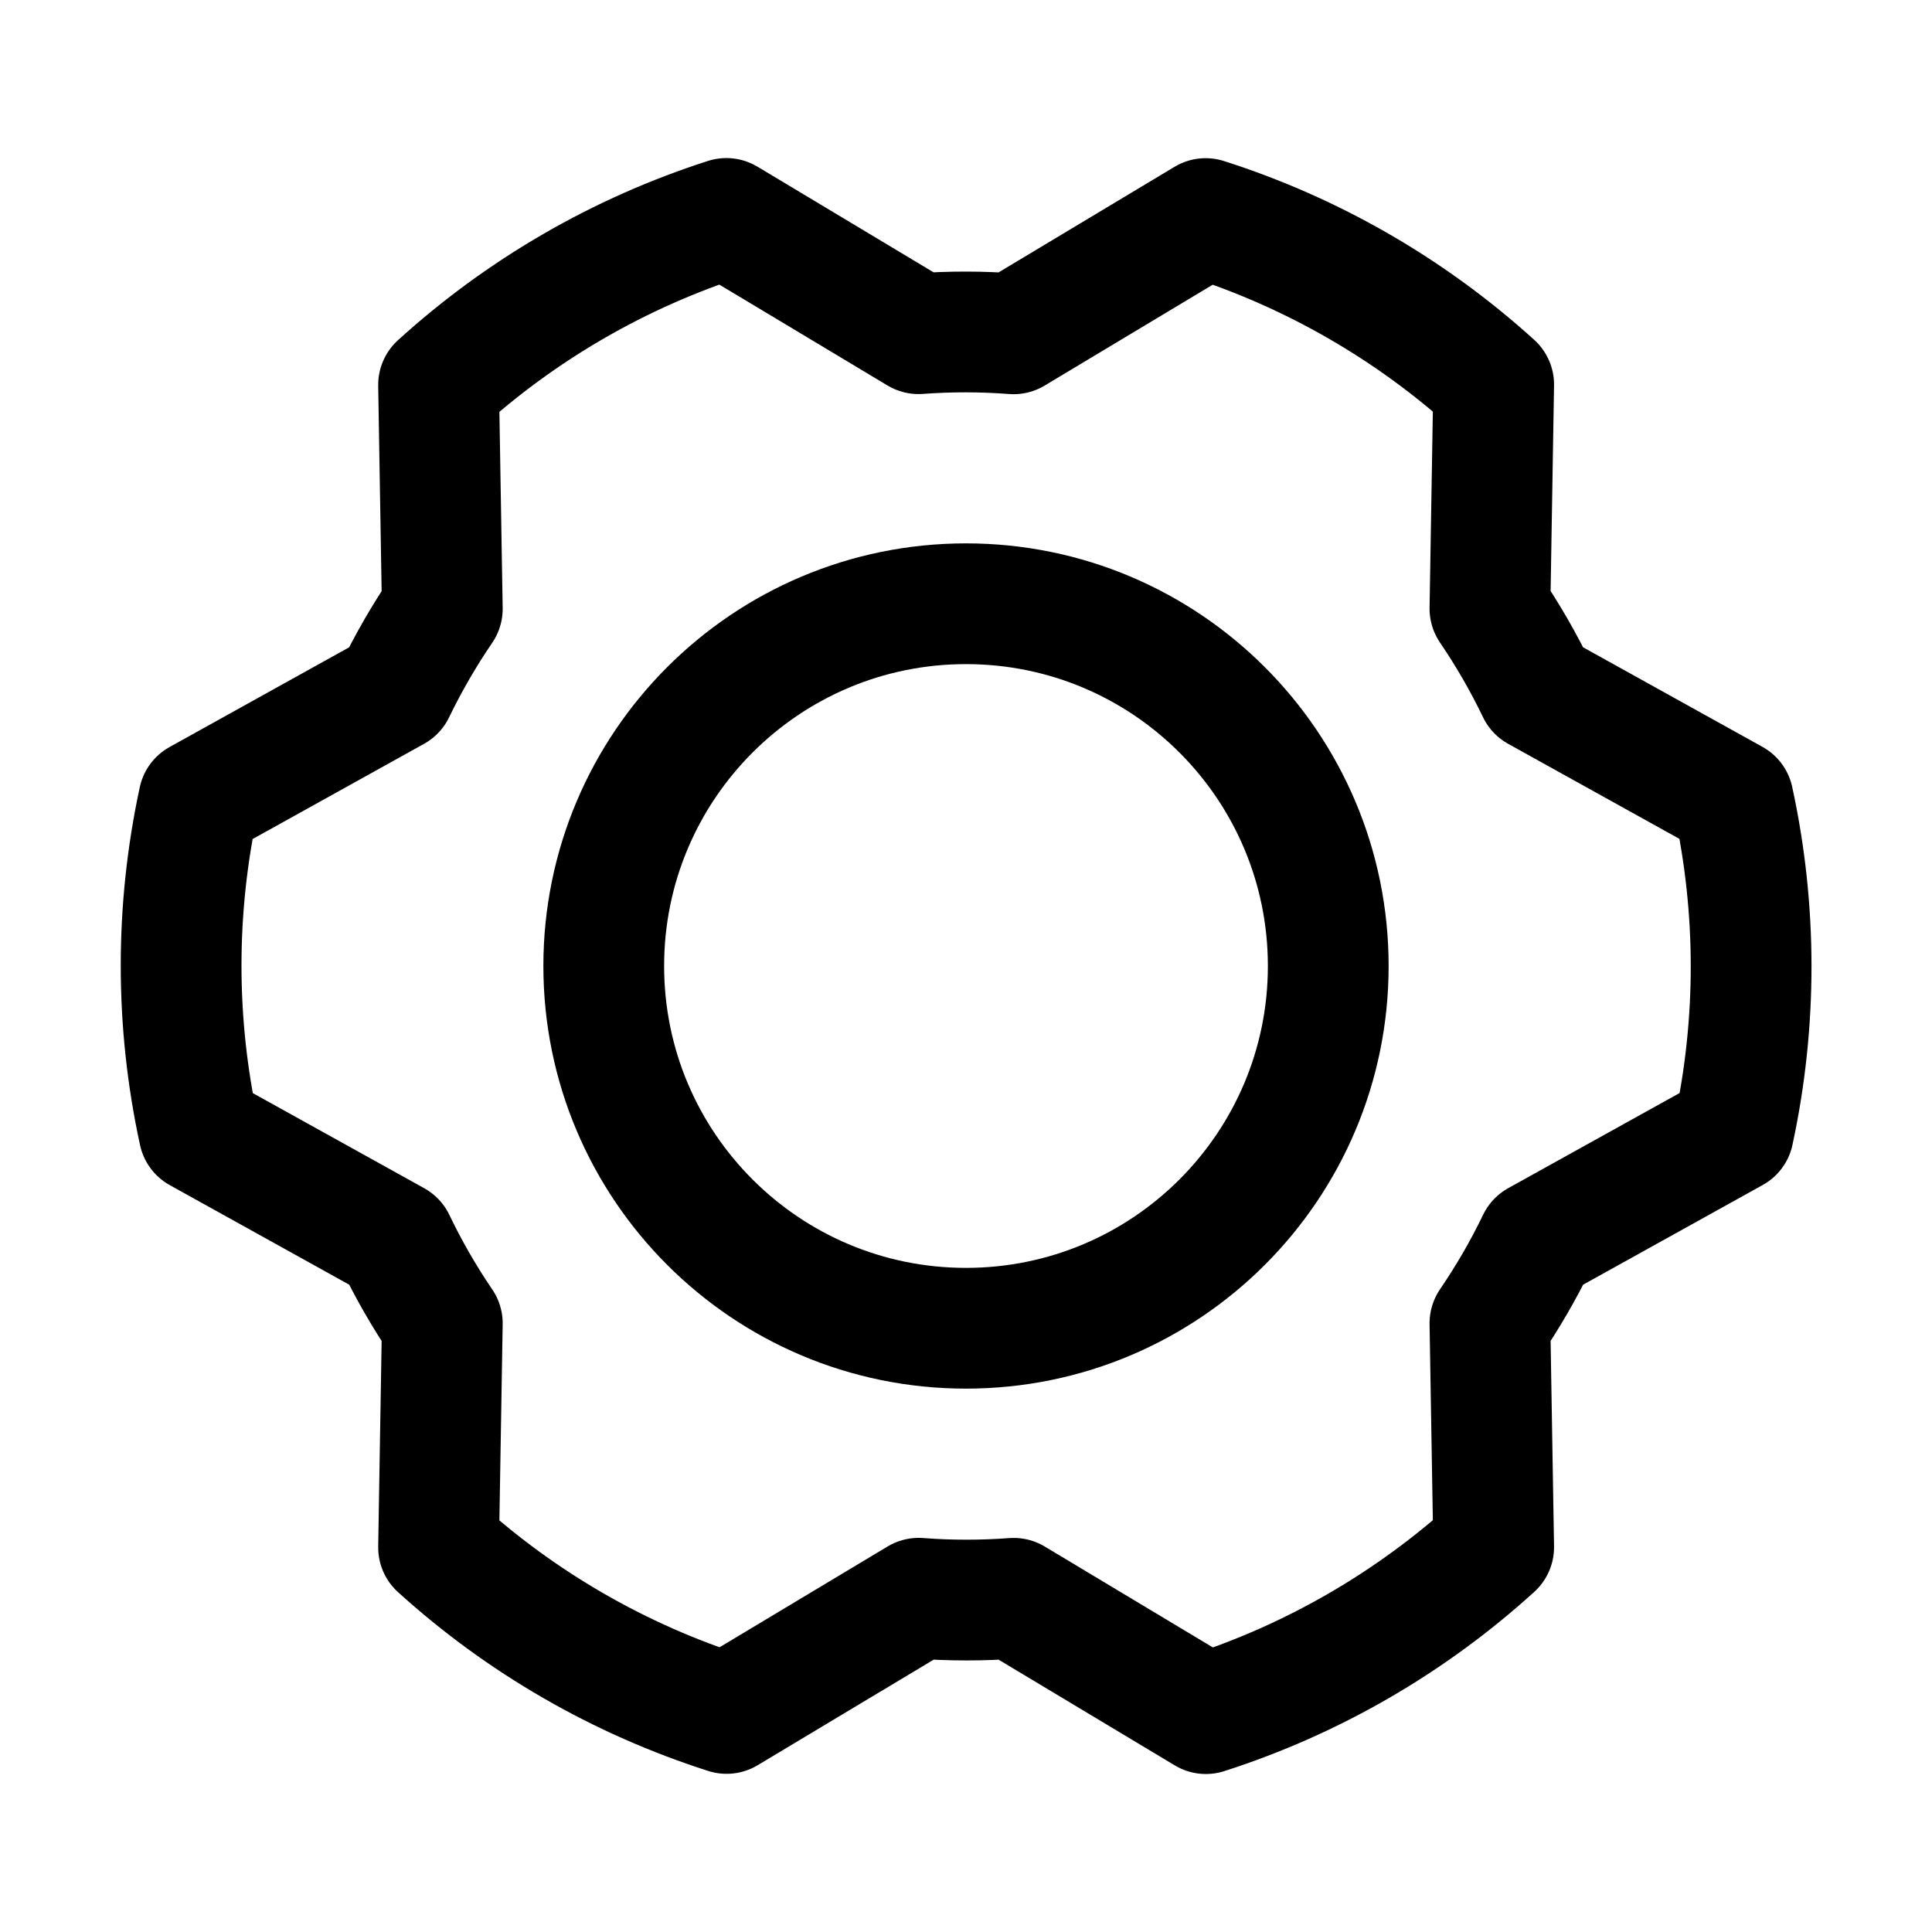 <svg   viewBox="0 0 32 32" fill="none" xmlns="http://www.w3.org/2000/svg">
<path d="M16 22C19.314 22 22 19.314 22 16C22 12.687 19.314 10 16 10C12.686 10 10 12.687 10 16C10 19.314 12.686 22 16 22Z" stroke="black" stroke-width="2" stroke-linecap="round" stroke-linejoin="round"/>
<path d="M24.678 10.081C24.974 10.516 25.236 10.971 25.464 11.445L28.707 13.245C29.102 15.06 29.103 16.938 28.711 18.753L25.466 20.554C25.238 21.027 24.974 21.483 24.678 21.917L24.74 25.626C23.366 26.875 21.741 27.815 19.973 28.383L16.79 26.473C16.266 26.512 15.74 26.512 15.216 26.472L12.035 28.38C10.267 27.815 8.64 26.878 7.264 25.63L7.326 21.919C7.031 21.485 6.768 21.029 6.541 20.555L3.297 18.755C2.902 16.941 2.901 15.063 3.293 13.248L6.538 11.446C6.767 10.973 7.03 10.518 7.326 10.084L7.264 6.375C8.638 5.126 10.264 4.185 12.031 3.618L15.214 5.527C15.738 5.488 16.264 5.489 16.788 5.529L19.969 3.62C21.738 4.185 23.365 5.123 24.74 6.37L24.678 10.081Z" stroke="black" stroke-width="2" stroke-linecap="round" stroke-linejoin="round"/>
</svg>
